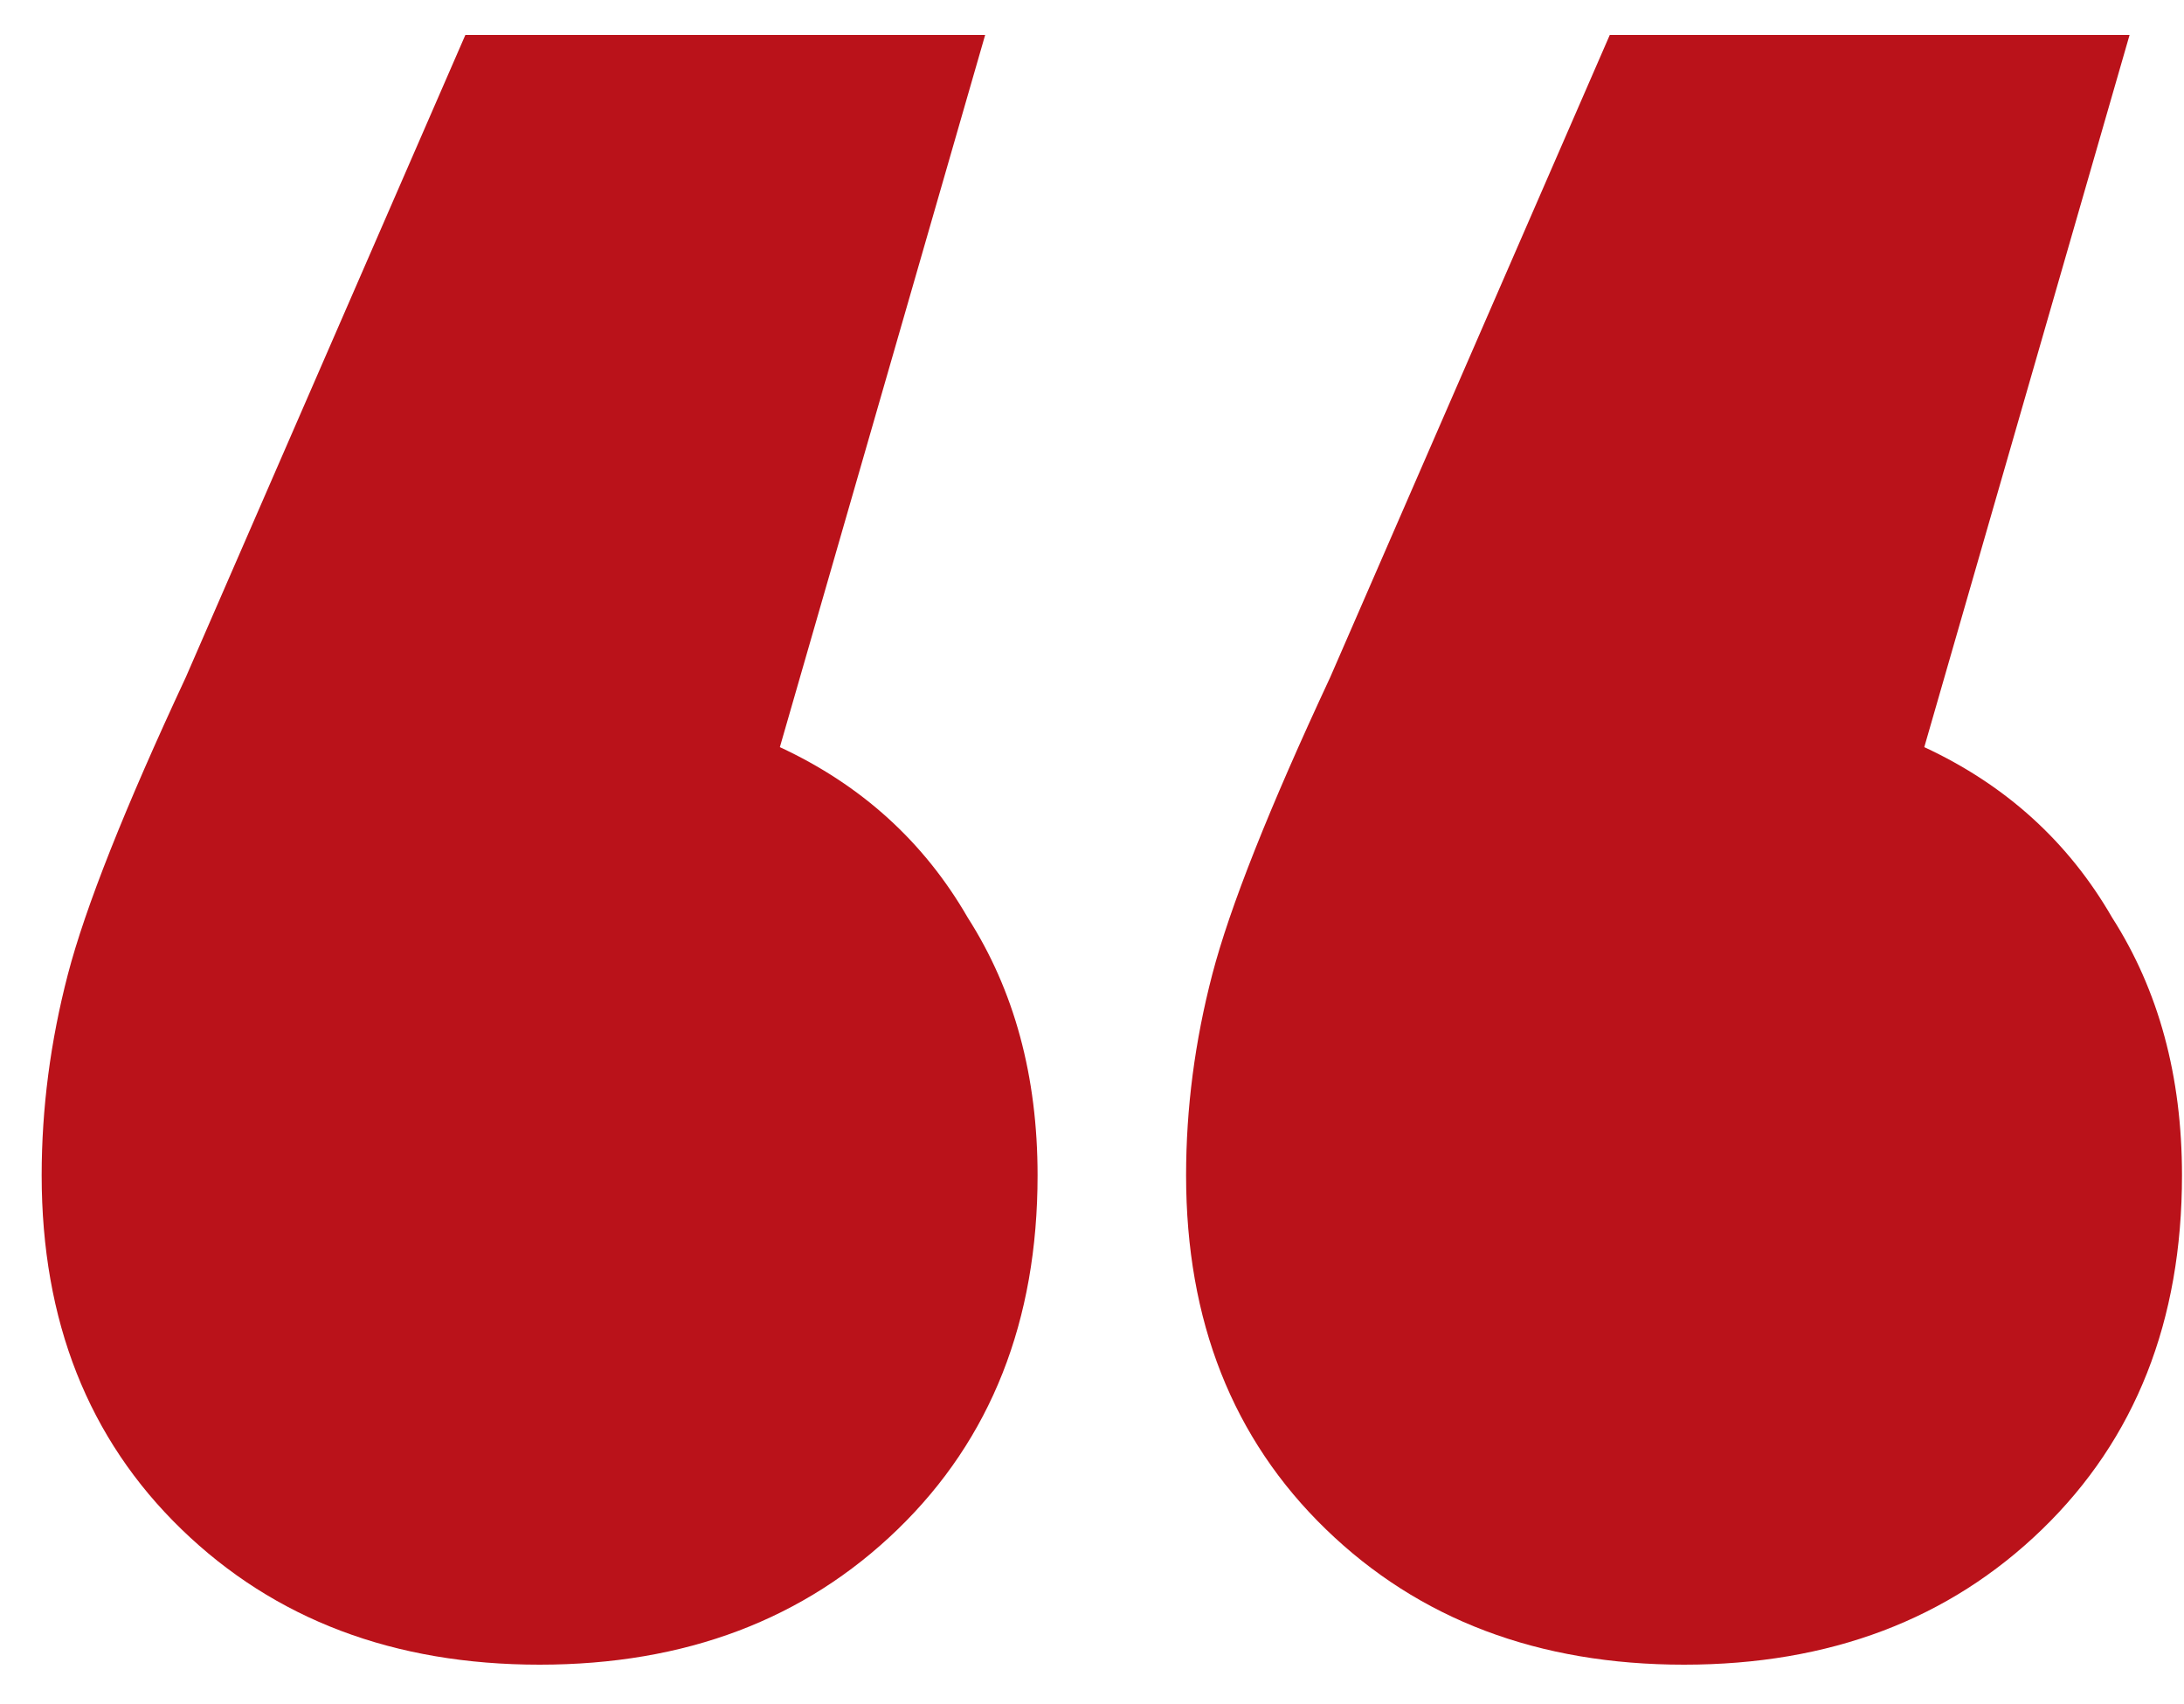 <svg width="50" height="39" viewBox="0 0 50 39" fill="none" xmlns="http://www.w3.org/2000/svg">
<path d="M17.854 17.1C19.721 17.967 21.154 19.267 22.154 21C23.221 22.667 23.754 24.633 23.754 26.9C23.754 30.233 22.687 32.933 20.554 35C18.421 37.067 15.687 38.1 12.354 38.1C9.021 38.1 6.287 37.067 4.154 35C2.021 32.933 0.954 30.233 0.954 26.9C0.954 25.367 1.154 23.833 1.554 22.3C1.954 20.767 2.854 18.5 4.254 15.5L10.654 0.8H22.554L17.854 17.1ZM44.054 17.1C45.921 17.967 47.354 19.267 48.354 21C49.421 22.667 49.954 24.633 49.954 26.9C49.954 30.233 48.887 32.933 46.754 35C44.621 37.067 41.887 38.1 38.554 38.1C35.221 38.1 32.487 37.067 30.354 35C28.221 32.933 27.154 30.233 27.154 26.9C27.154 25.367 27.354 23.833 27.754 22.3C28.154 20.767 29.054 18.5 30.454 15.5L36.854 0.8H48.754L44.054 17.1Z" fill="#BA121A"/>
</svg>
